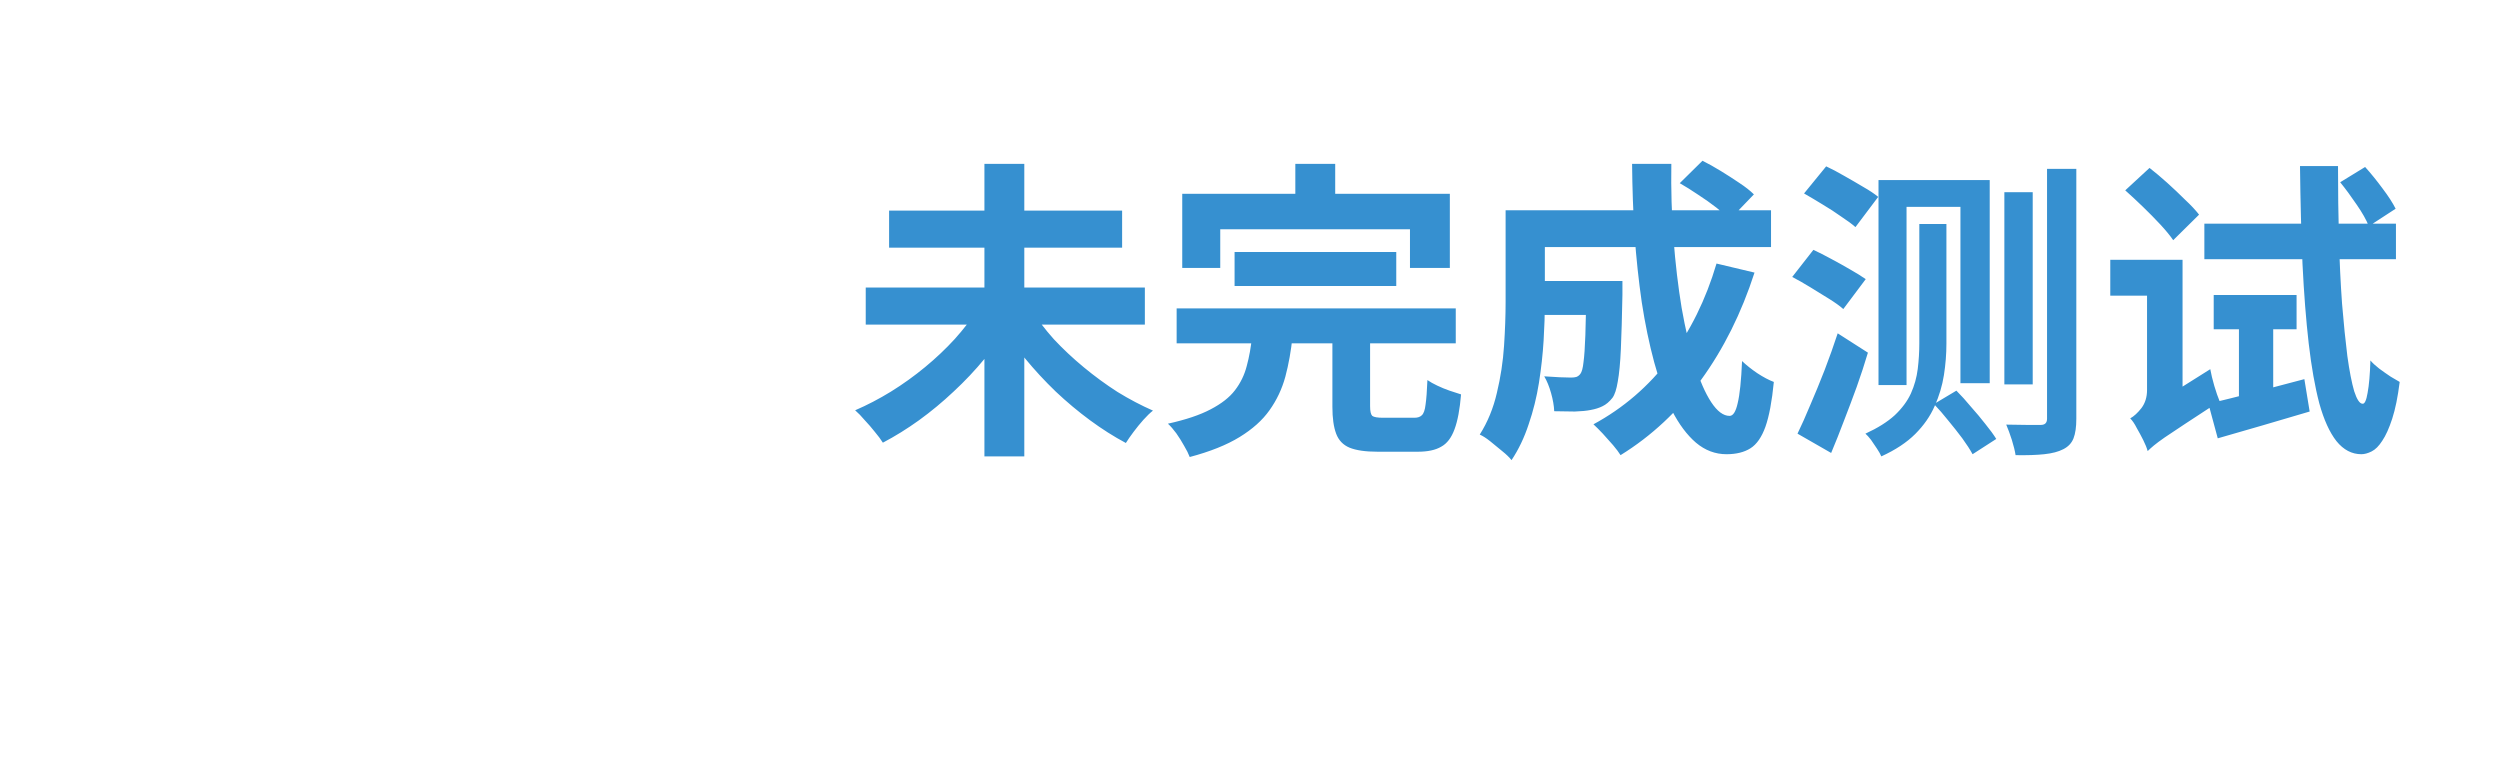 <svg width="321" height="99" viewBox="0 0 321 99" fill="none" xmlns="http://www.w3.org/2000/svg">
<path d="M111.16 36.92H147V41.681H111.16V36.92ZM114.16 27.041H144.08V31.8H114.16V27.041ZM126.4 21.041H131.52V58.6H126.4V21.041ZM125.56 39.681L129.72 41.401C128.76 42.974 127.667 44.52 126.44 46.041C125.213 47.534 123.88 48.947 122.44 50.281C121.027 51.614 119.547 52.84 118 53.961C116.48 55.054 114.933 56.014 113.36 56.84C113.093 56.414 112.747 55.947 112.32 55.441C111.92 54.934 111.493 54.441 111.04 53.961C110.613 53.454 110.2 53.027 109.8 52.681C111.347 52.014 112.88 51.214 114.4 50.281C115.947 49.321 117.413 48.267 118.8 47.12C120.187 45.974 121.453 44.774 122.6 43.52C123.747 42.24 124.733 40.961 125.56 39.681ZM132.4 39.721C133.2 41.001 134.173 42.281 135.32 43.56C136.493 44.814 137.773 46.014 139.16 47.16C140.547 48.307 141.987 49.361 143.48 50.321C145 51.254 146.52 52.054 148.04 52.721C147.667 53.014 147.253 53.414 146.8 53.92C146.373 54.401 145.96 54.907 145.56 55.441C145.16 55.974 144.827 56.454 144.56 56.88C143.013 56.054 141.48 55.081 139.96 53.961C138.44 52.84 136.973 51.614 135.56 50.281C134.147 48.92 132.827 47.494 131.6 46.001C130.4 44.507 129.32 42.974 128.36 41.401L132.4 39.721ZM158.52 32.361H179.28V36.721H158.52V32.361ZM151.08 39.6H186.92V44.081H151.08V39.6ZM160.76 43.2H165.96C165.773 45.041 165.467 46.761 165.04 48.361C164.613 49.934 163.933 51.374 163 52.681C162.093 53.961 160.813 55.107 159.16 56.12C157.507 57.134 155.373 57.987 152.76 58.681C152.6 58.254 152.36 57.774 152.04 57.24C151.747 56.707 151.413 56.174 151.04 55.641C150.667 55.134 150.307 54.721 149.96 54.401C152.253 53.894 154.08 53.281 155.44 52.56C156.827 51.84 157.867 51.027 158.56 50.12C159.28 49.187 159.787 48.147 160.08 47.001C160.4 45.827 160.627 44.56 160.76 43.2ZM171.08 42.401H175.92V52.16C175.92 52.8 176.013 53.214 176.2 53.401C176.413 53.56 176.88 53.641 177.6 53.641C177.76 53.641 178.013 53.641 178.36 53.641C178.707 53.641 179.093 53.641 179.52 53.641C179.947 53.641 180.347 53.641 180.72 53.641C181.093 53.641 181.387 53.641 181.6 53.641C182.027 53.641 182.347 53.534 182.56 53.321C182.8 53.107 182.96 52.654 183.04 51.961C183.147 51.24 183.227 50.187 183.28 48.8C183.627 49.041 184.053 49.281 184.56 49.52C185.067 49.761 185.587 49.974 186.12 50.16C186.68 50.347 187.173 50.507 187.6 50.641C187.44 52.56 187.16 54.054 186.76 55.12C186.36 56.214 185.787 56.961 185.04 57.361C184.32 57.787 183.32 58.001 182.04 58.001C181.8 58.001 181.44 58.001 180.96 58.001C180.507 58.001 180 58.001 179.44 58.001C178.907 58.001 178.4 58.001 177.92 58.001C177.467 58.001 177.12 58.001 176.88 58.001C175.333 58.001 174.133 57.827 173.28 57.48C172.453 57.134 171.88 56.534 171.56 55.681C171.24 54.827 171.08 53.681 171.08 52.24V42.401ZM166.32 21.041H171.44V28.32H166.32V21.041ZM151.8 24.881H186.16V34.401H181.04V29.441H156.68V34.401H151.8V24.881ZM196.28 36.081H205.52V40.441H196.28V36.081ZM203.68 36.081H208.32C208.32 36.081 208.32 36.187 208.32 36.401C208.32 36.614 208.32 36.867 208.32 37.16C208.32 37.427 208.32 37.654 208.32 37.84C208.267 40.667 208.2 42.987 208.12 44.8C208.04 46.587 207.907 47.987 207.72 49.001C207.56 49.987 207.333 50.681 207.04 51.081C206.64 51.587 206.213 51.947 205.76 52.16C205.333 52.374 204.827 52.534 204.24 52.641C203.707 52.747 203.027 52.814 202.2 52.84C201.4 52.84 200.52 52.827 199.56 52.8C199.533 52.107 199.4 51.334 199.16 50.48C198.92 49.627 198.627 48.907 198.28 48.321C199 48.374 199.667 48.414 200.28 48.441C200.92 48.467 201.4 48.48 201.72 48.48C201.987 48.48 202.213 48.454 202.4 48.401C202.613 48.321 202.787 48.187 202.92 48.001C203.107 47.761 203.24 47.267 203.32 46.52C203.427 45.747 203.507 44.587 203.56 43.041C203.613 41.467 203.653 39.387 203.68 36.8V36.081ZM215.68 23.52L218.6 20.64C219.347 21.014 220.133 21.454 220.96 21.96C221.787 22.467 222.573 22.974 223.32 23.48C224.093 23.987 224.72 24.48 225.2 24.96L222.12 28.16C221.667 27.707 221.08 27.201 220.36 26.64C219.64 26.081 218.867 25.534 218.04 25C217.213 24.441 216.427 23.947 215.68 23.52ZM220.4 33.84L225.28 35.001C223.6 40.2 221.307 44.8 218.4 48.8C215.493 52.774 212.053 55.987 208.08 58.441C207.867 58.094 207.547 57.667 207.12 57.16C206.693 56.681 206.253 56.187 205.8 55.681C205.347 55.2 204.947 54.8 204.6 54.48C208.44 52.401 211.693 49.6 214.36 46.081C217.027 42.534 219.04 38.454 220.4 33.84ZM196.52 27H227.4V31.721H196.52V27ZM193.32 27H198.36V38.8C198.36 40.294 198.307 41.934 198.2 43.721C198.093 45.48 197.893 47.294 197.6 49.16C197.307 51.001 196.867 52.774 196.28 54.48C195.72 56.187 194.987 57.721 194.08 59.081C193.813 58.734 193.413 58.347 192.88 57.92C192.373 57.494 191.853 57.067 191.32 56.641C190.813 56.24 190.373 55.961 190 55.8C191.013 54.2 191.747 52.414 192.2 50.441C192.68 48.441 192.987 46.427 193.12 44.401C193.253 42.374 193.32 40.494 193.32 38.761V27ZM209.56 21.041H214.6C214.547 24.32 214.64 27.534 214.88 30.68C215.12 33.827 215.467 36.774 215.92 39.52C216.4 42.24 216.96 44.654 217.6 46.761C218.24 48.84 218.947 50.467 219.72 51.641C220.493 52.814 221.28 53.401 222.08 53.401C222.533 53.401 222.88 52.854 223.12 51.761C223.387 50.667 223.573 48.867 223.68 46.361C224.24 46.894 224.893 47.414 225.64 47.92C226.413 48.427 227.12 48.8 227.76 49.041C227.52 51.52 227.16 53.441 226.68 54.8C226.2 56.134 225.56 57.054 224.76 57.56C223.96 58.067 222.933 58.321 221.68 58.321C220.24 58.321 218.933 57.827 217.76 56.84C216.613 55.854 215.587 54.48 214.68 52.721C213.8 50.961 213.04 48.894 212.4 46.52C211.76 44.147 211.227 41.574 210.8 38.8C210.4 36.027 210.093 33.147 209.88 30.16C209.693 27.147 209.587 24.107 209.56 21.041ZM248.32 51.88L251.2 50.16C251.813 50.774 252.44 51.467 253.08 52.24C253.747 52.987 254.36 53.721 254.92 54.441C255.507 55.16 255.973 55.8 256.32 56.361L253.28 58.321C252.96 57.734 252.52 57.054 251.96 56.281C251.4 55.534 250.8 54.774 250.16 54.001C249.547 53.227 248.933 52.52 248.32 51.88ZM241.2 23.12H255.48V49.2H251.72V26.561H244.8V49.441H241.2V23.12ZM262.84 21.68H266.6V53.761C266.6 54.827 266.48 55.667 266.24 56.281C266 56.894 265.56 57.361 264.92 57.681C264.307 58.001 263.493 58.214 262.48 58.321C261.493 58.427 260.267 58.467 258.8 58.441C258.72 57.907 258.56 57.254 258.32 56.48C258.08 55.734 257.84 55.081 257.6 54.52C258.56 54.547 259.453 54.56 260.28 54.56C261.133 54.56 261.72 54.56 262.04 54.56C262.573 54.56 262.84 54.294 262.84 53.761V21.68ZM257.36 24.68H261V49.361H257.36V24.68ZM246.44 28.761H249.92V44.12C249.92 45.454 249.813 46.8 249.6 48.16C249.387 49.52 248.987 50.854 248.4 52.16C247.84 53.441 247.013 54.627 245.92 55.721C244.827 56.814 243.373 57.774 241.56 58.6C241.453 58.334 241.267 58.001 241 57.6C240.76 57.227 240.507 56.854 240.24 56.48C239.973 56.134 239.733 55.867 239.52 55.681C241.093 54.961 242.347 54.174 243.28 53.321C244.213 52.441 244.907 51.507 245.36 50.52C245.813 49.507 246.107 48.454 246.24 47.361C246.373 46.267 246.44 45.174 246.44 44.081V28.761ZM231.64 24.84L234.48 21.36C235.173 21.68 235.933 22.081 236.76 22.561C237.613 23.041 238.44 23.52 239.24 24C240.04 24.454 240.68 24.881 241.16 25.28L238.24 29.16C237.787 28.761 237.173 28.307 236.4 27.8C235.653 27.267 234.853 26.747 234 26.241C233.173 25.734 232.387 25.267 231.64 24.84ZM230.12 35.56L232.84 32.081C233.533 32.401 234.293 32.787 235.12 33.24C235.973 33.694 236.787 34.147 237.56 34.6C238.36 35.054 239.027 35.467 239.56 35.84L236.68 39.681C236.227 39.281 235.613 38.84 234.84 38.361C234.067 37.88 233.267 37.387 232.44 36.88C231.613 36.374 230.84 35.934 230.12 35.56ZM230.8 55.681C231.307 54.641 231.853 53.414 232.44 52.001C233.053 50.587 233.667 49.094 234.28 47.52C234.893 45.92 235.453 44.347 235.96 42.8L239.84 45.281C239.413 46.721 238.933 48.187 238.4 49.681C237.867 51.147 237.32 52.6 236.76 54.041C236.227 55.454 235.68 56.827 235.12 58.16L230.8 55.681ZM272.88 24.441L276 21.561C276.72 22.12 277.48 22.761 278.28 23.48C279.08 24.201 279.84 24.921 280.56 25.64C281.307 26.334 281.907 26.974 282.36 27.561L279.04 30.84C278.64 30.254 278.093 29.587 277.4 28.84C276.707 28.094 275.96 27.334 275.16 26.561C274.36 25.787 273.6 25.081 272.88 24.441ZM275.76 57.92L274.88 53.8L276.04 52.281L283.8 47.401C283.907 48.014 284.08 48.734 284.32 49.56C284.56 50.361 284.787 51.014 285 51.52C283.213 52.694 281.747 53.654 280.6 54.401C279.48 55.147 278.6 55.734 277.96 56.16C277.347 56.587 276.88 56.934 276.56 57.2C276.24 57.467 275.973 57.707 275.76 57.92ZM270.96 33.361H278.16V37.961H270.96V33.361ZM283.04 28.721H307.64V33.281H283.04V28.721ZM284.24 37.88H294.88V42.281H284.24V37.88ZM287.48 40.761H291.88V52.24L287.48 52.641V40.761ZM283.56 51.84C285.133 51.467 287.013 51.001 289.2 50.441C291.413 49.854 293.64 49.267 295.88 48.681L296.56 52.84C294.533 53.427 292.493 54.027 290.44 54.641C288.387 55.227 286.493 55.774 284.76 56.281L283.56 51.84ZM300.48 23.401L303.68 21.441C304.427 22.267 305.173 23.187 305.92 24.201C306.667 25.187 307.227 26.054 307.6 26.8L304.16 29.041C303.84 28.241 303.32 27.32 302.6 26.28C301.88 25.214 301.173 24.254 300.48 23.401ZM295.32 21.32H300.2C300.2 24.52 300.24 27.627 300.32 30.64C300.4 33.627 300.533 36.414 300.72 39.001C300.933 41.56 301.16 43.8 301.4 45.721C301.667 47.641 301.96 49.147 302.28 50.24C302.627 51.307 302.987 51.84 303.36 51.84C303.627 51.867 303.84 51.401 304 50.441C304.187 49.454 304.307 48.067 304.36 46.281C304.627 46.6 305 46.947 305.48 47.321C305.987 47.694 306.48 48.041 306.96 48.361C307.467 48.654 307.853 48.88 308.12 49.041C307.88 50.961 307.56 52.534 307.16 53.761C306.76 54.987 306.333 55.934 305.88 56.6C305.453 57.267 305 57.721 304.52 57.961C304.04 58.2 303.6 58.321 303.2 58.321C301.973 58.321 300.907 57.761 300 56.641C299.12 55.52 298.387 53.907 297.8 51.8C297.24 49.667 296.787 47.107 296.44 44.12C296.093 41.107 295.827 37.694 295.64 33.88C295.48 30.041 295.373 25.854 295.32 21.32ZM275.76 57.92C275.653 57.52 275.467 57.054 275.2 56.52C274.933 55.987 274.653 55.467 274.36 54.961C274.093 54.427 273.813 54.014 273.52 53.721C274 53.454 274.48 53.014 274.96 52.401C275.44 51.761 275.68 50.987 275.68 50.081V33.361H280.24V53.52C280.24 53.52 280.08 53.614 279.76 53.8C279.467 53.987 279.093 54.24 278.64 54.56C278.213 54.88 277.773 55.227 277.32 55.6C276.893 56.001 276.52 56.401 276.2 56.8C275.907 57.2 275.76 57.574 275.76 57.92Z" fill="#3690D0"/>
</svg>

